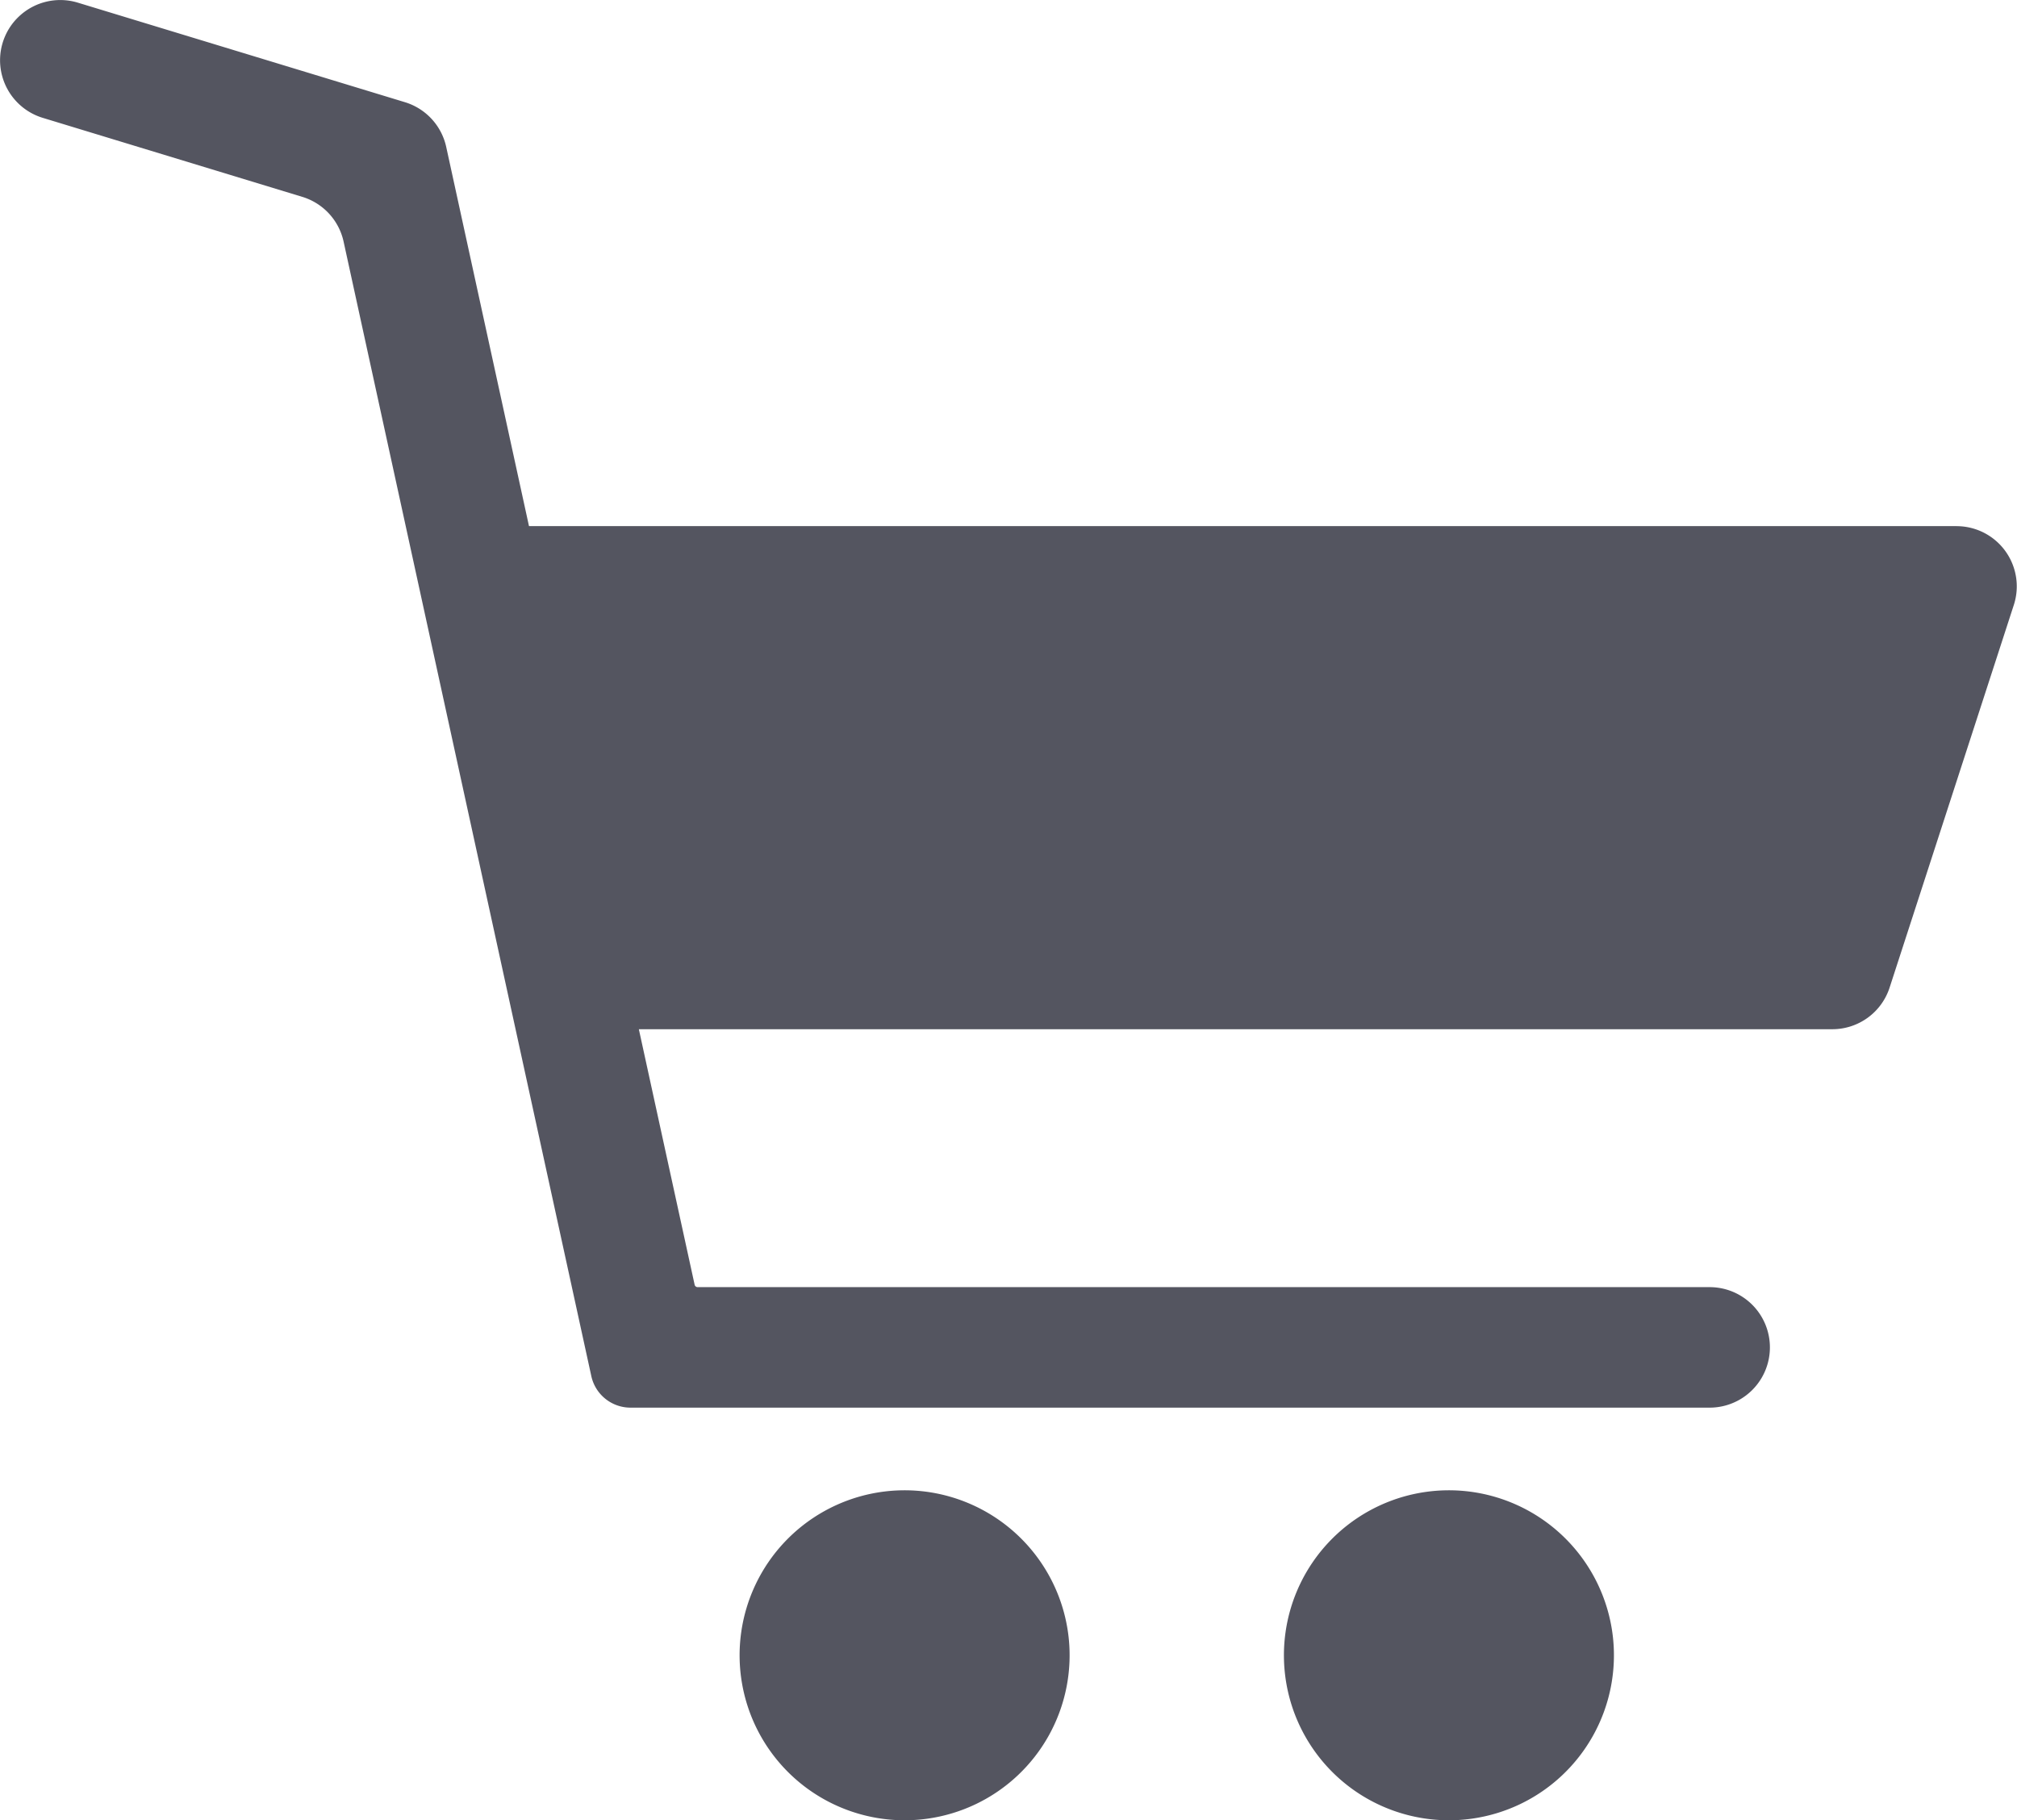 <svg xmlns="http://www.w3.org/2000/svg" xmlns:xlink="http://www.w3.org/1999/xlink" viewBox="0 0 418.43 377.64"><defs><style>.cls-1{fill:none;}.cls-2{clip-path:url(#clip-path);}.cls-3{fill:#545560;}</style><clipPath id="clip-path" transform="translate(0 0)"><rect class="cls-1" width="418.43" height="377.64"/></clipPath></defs><title>Prepshop</title><g id="Layer_2" data-name="Layer 2"><g id="Layer_1-2" data-name="Layer 1"><g class="cls-2"><path class="cls-3" d="M191.38,309.39a34.23,34.23,0,1,0,30.31,30.31,34.26,34.26,0,0,0-30.31-30.31" transform="translate(0 0)"/><path class="cls-3" d="M304.3,309.39a34.23,34.23,0,1,0,30.31,30.31,34.26,34.26,0,0,0-30.31-30.31" transform="translate(0 0)"/><path class="cls-3" d="M405.93,109.15H109.74L92.57,30.49A12.49,12.49,0,0,0,84,21.2L16.14.55a12.49,12.49,0,1,0-7.27,23.9L62.71,40.84a12.49,12.49,0,0,1,8.57,9.29L122.67,285.5a8.32,8.32,0,0,0,8.13,6.54H354.67a12.49,12.49,0,0,0,0-25H144.73a.64.64,0,0,1-.63-.51l-11.57-53H380.16A12.49,12.49,0,0,0,392,204.9l25.77-79.39a12.49,12.49,0,0,0-11.88-16.35" transform="translate(0 0)"/></g></g></g></svg>